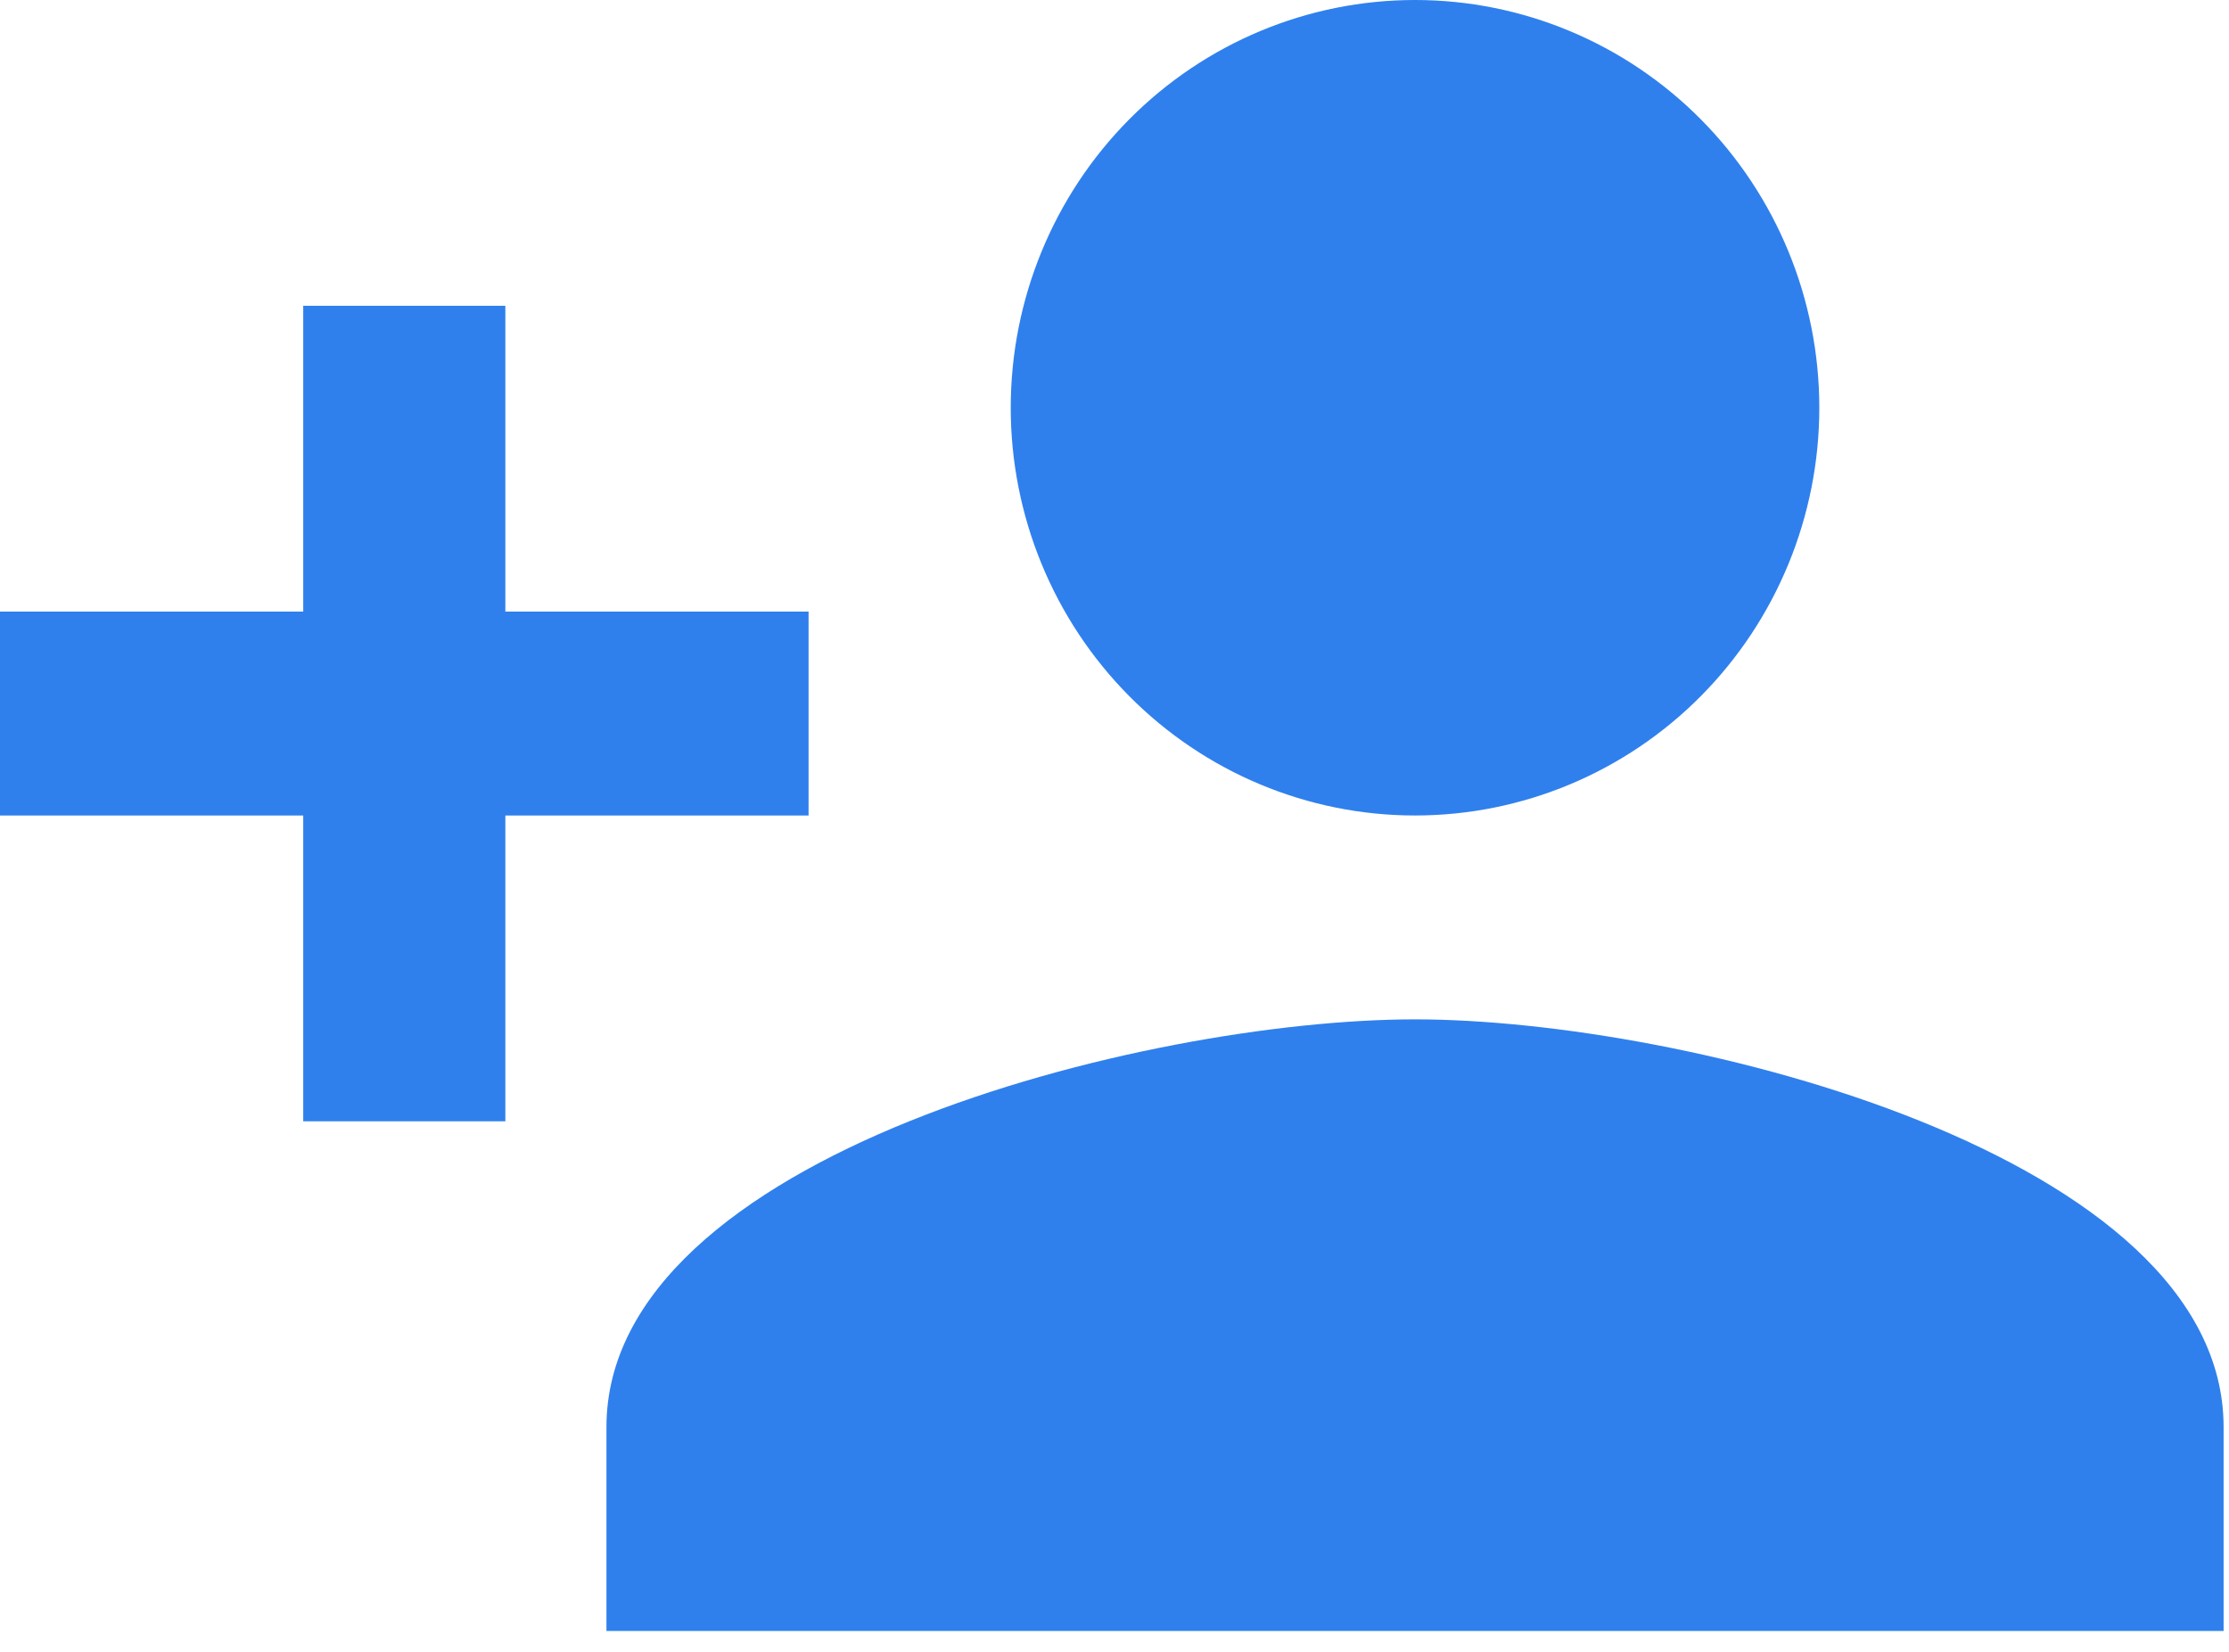 <svg width="85" height="63" viewBox="0 0 85 63" version="1.1" xmlns="http://www.w3.org/2000/svg" xmlns:xlink="http://www.w3.org/1999/xlink">
<title>account-plus (3)</title>
<desc>Created using Figma</desc>
<g id="Canvas" transform="translate(19141 -1466)">
<g id="account-plus (3)">
<g id="Vector">
<use xlink:href="#path0_fill" transform="translate(-19141 1466)" fill="#2F80ED"/>
</g>
</g>
</g>
<defs>
<path id="path0_fill" d="M 53.96 38.875C 43.669 38.875 23.126 44.045 23.126 54.425L 23.126 62.2L 84.794 62.2L 84.794 54.425C 84.794 44.045 64.251 38.875 53.96 38.875ZM 19.271 23.325L 19.271 11.662L 11.563 11.662L 11.563 23.325L 0 23.325L 0 31.1L 11.563 31.1L 11.563 42.762L 19.271 42.762L 19.271 31.1L 30.834 31.1L 30.834 23.325L 19.271 23.325ZM 53.96 31.1C 58.049 31.1 61.97 29.462 64.862 26.545C 67.753 23.629 69.377 19.674 69.377 15.55C 69.377 11.426 67.753 7.471 64.862 4.554C 61.97 1.638 58.049 3.45278e-15 53.96 0C 49.871 3.45278e-15 45.95 1.638 43.059 4.554C 40.167 7.471 38.543 11.426 38.543 15.55C 38.543 19.674 40.167 23.629 43.059 26.545C 45.95 29.462 49.871 31.1 53.96 31.1Z"/>
</defs>
</svg>
